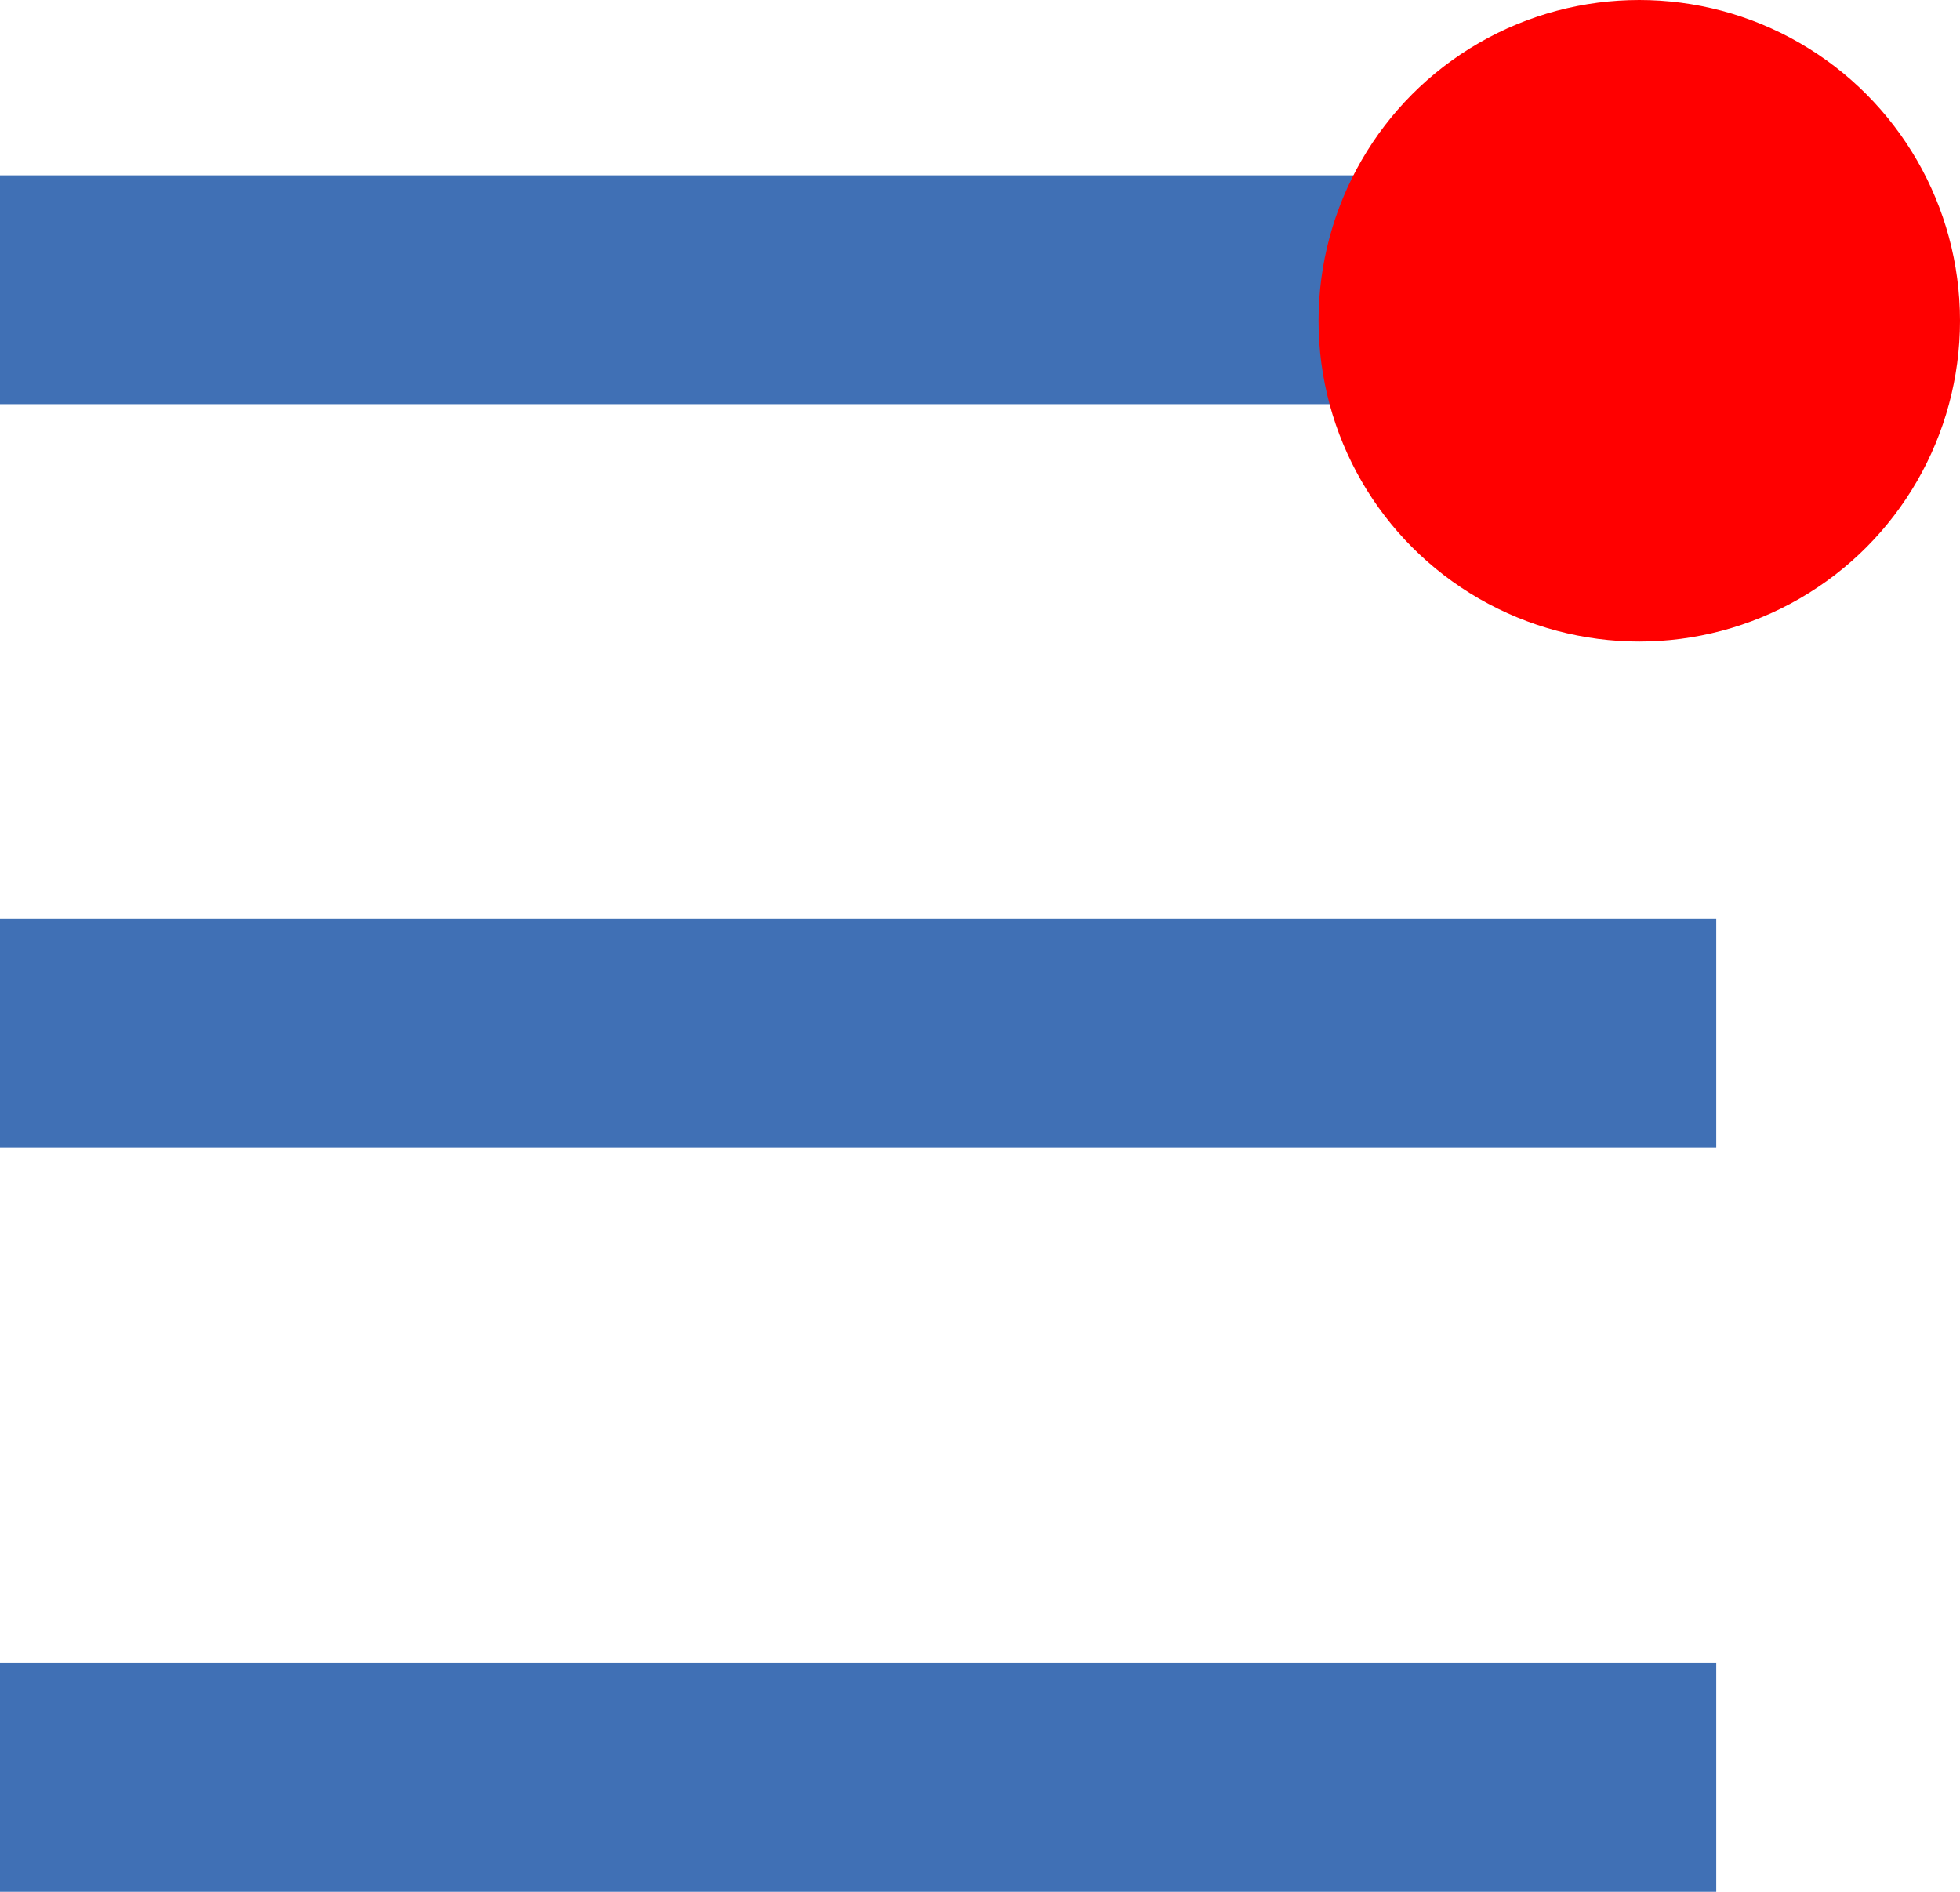 <svg id="Capa_1" data-name="Capa 1" xmlns="http://www.w3.org/2000/svg" viewBox="0 0 27.5 26.54"><defs><style>.cls-1{fill:#4070b5;}.cls-2{fill:red;}</style></defs><title>burger</title><rect class="cls-1" y="2.46" width="24.08" height="3.21"/><rect class="cls-1" y="12.89" width="24.08" height="3.21"/><rect class="cls-1" y="23.33" width="24.08" height="3.21"/><circle class="cls-2" cx="23" cy="4.5" r="4.5"/></svg>